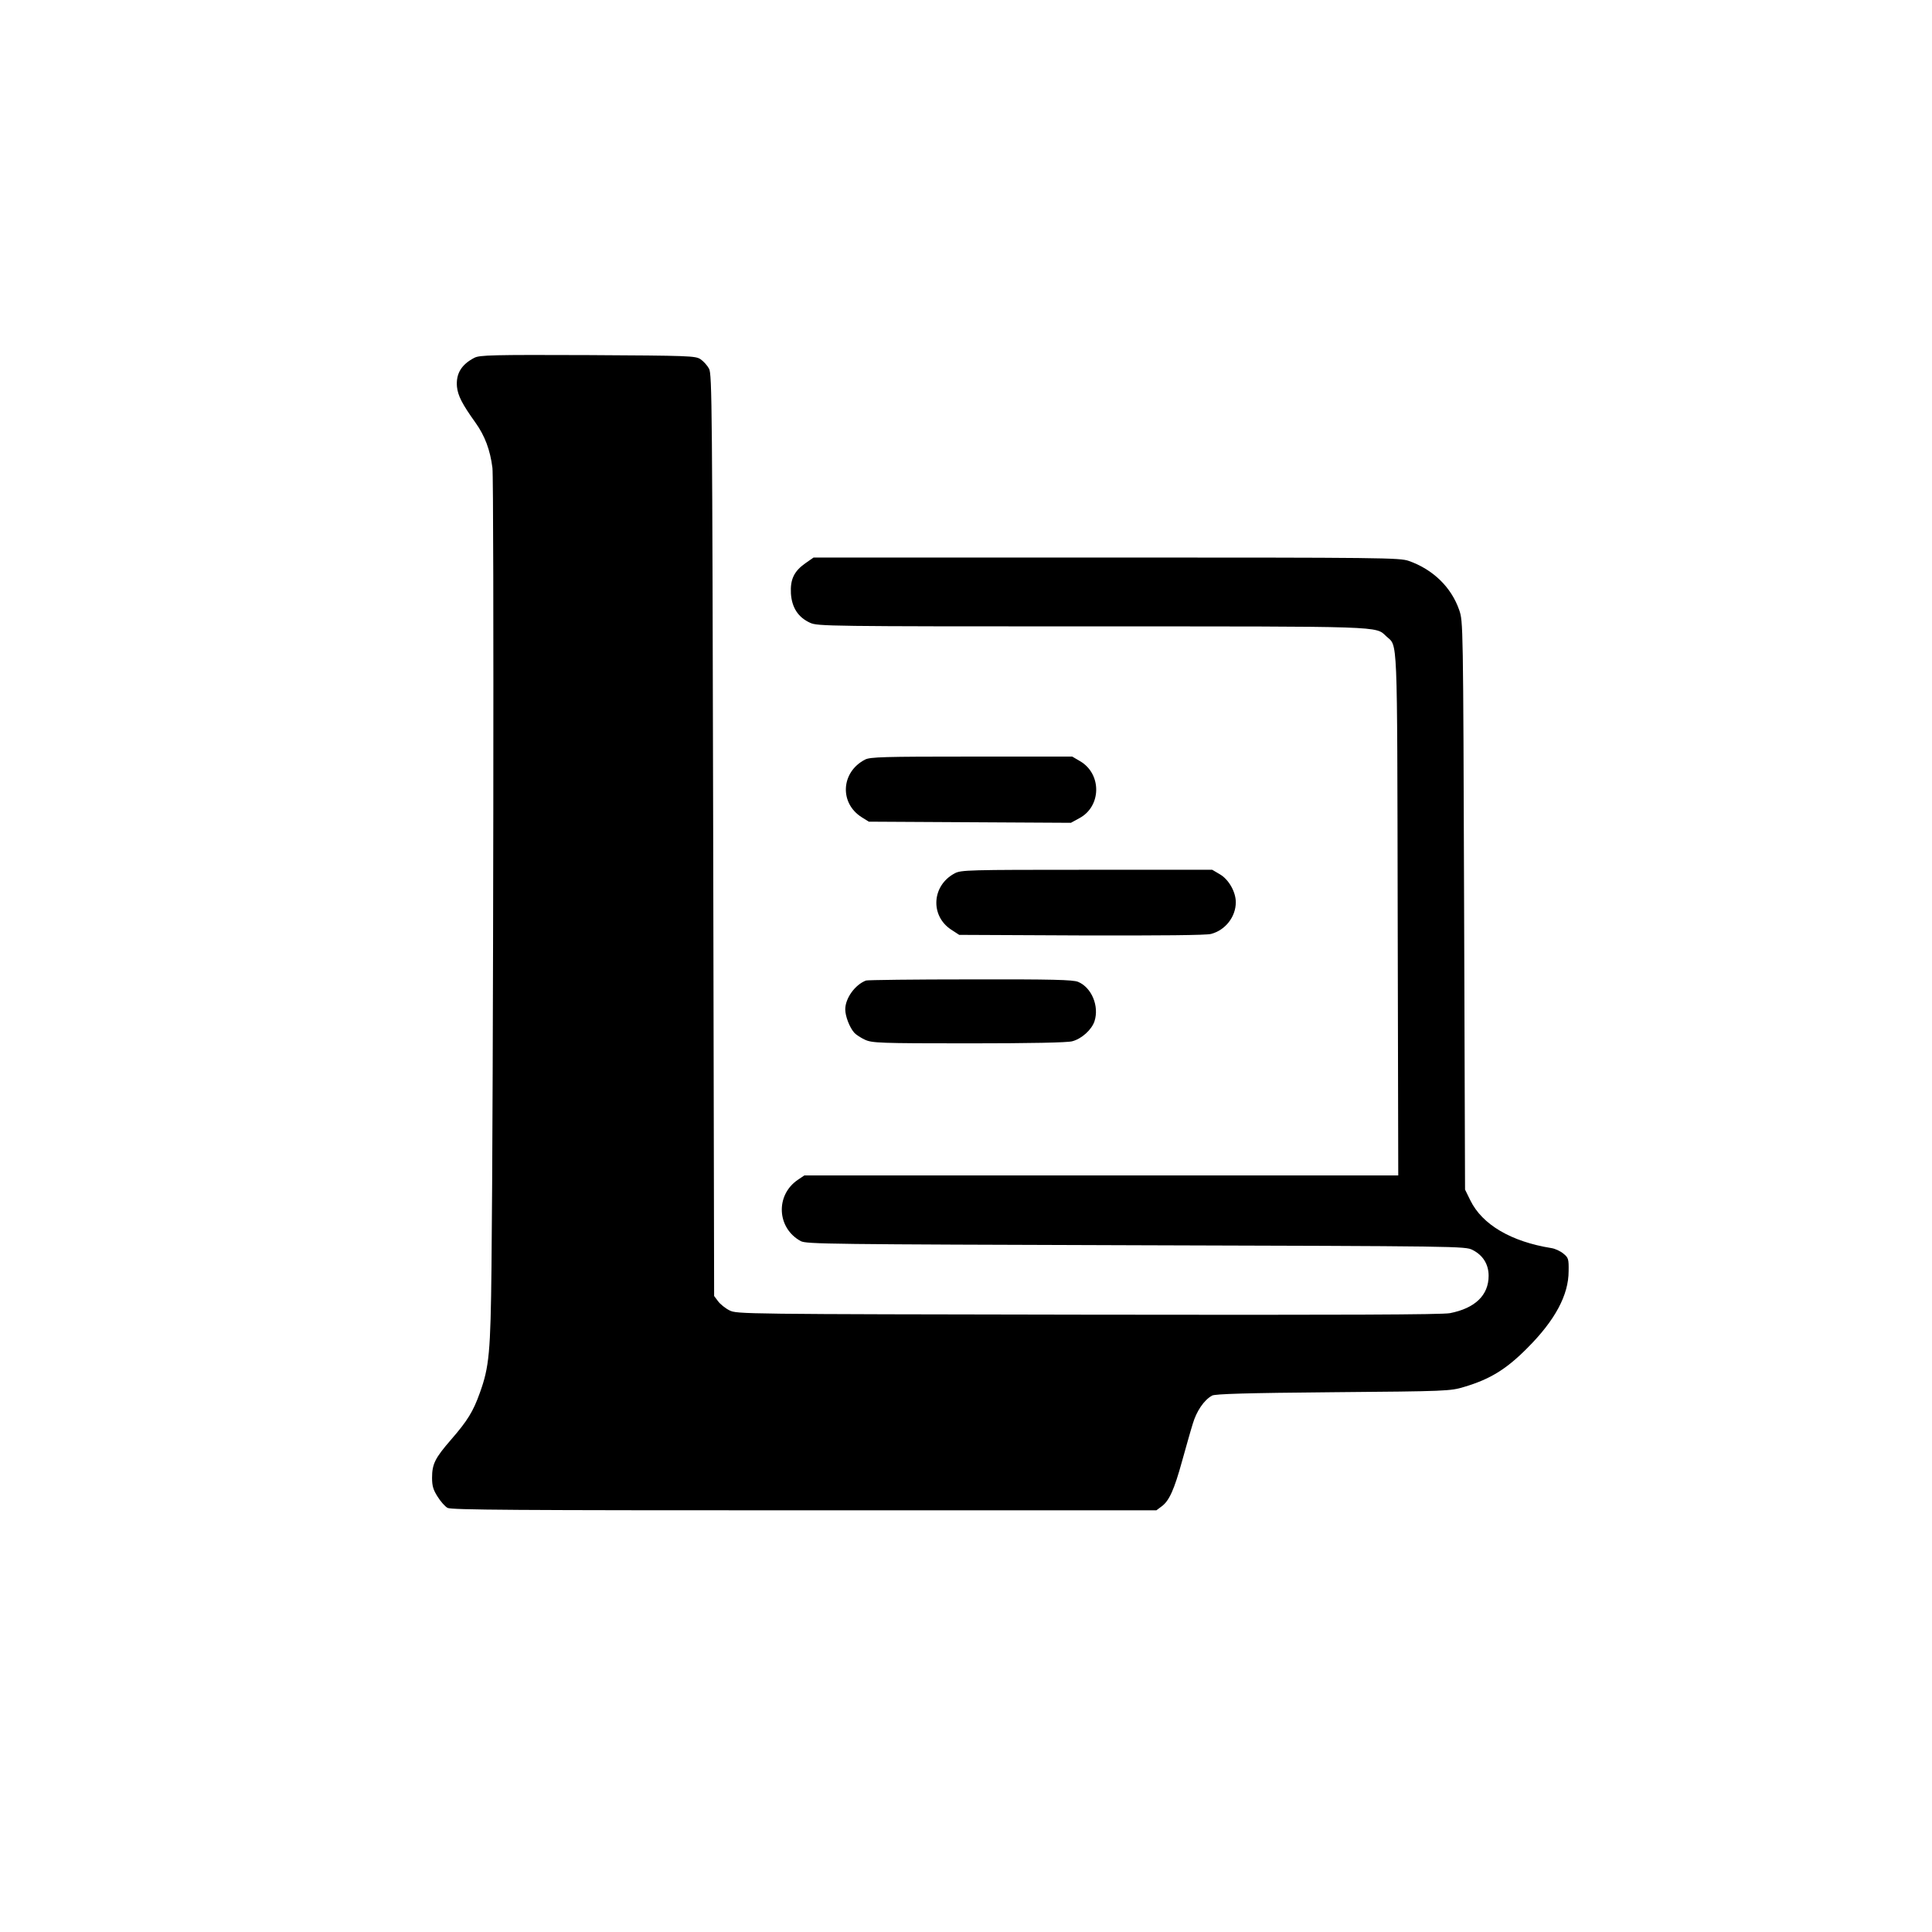 <?xml version="1.0" standalone="no"?>
<!DOCTYPE svg PUBLIC "-//W3C//DTD SVG 20010904//EN"
 "http://www.w3.org/TR/2001/REC-SVG-20010904/DTD/svg10.dtd">
<svg version="1.0" xmlns="http://www.w3.org/2000/svg"
 width="1024pt" height="1024pt" viewBox="0 0 1024 1024"
 preserveAspectRatio="xMidYMid meet">

<g transform="translate(0,1024) scale(0.1,-0.1)"
fill="#000000" stroke="none">
<path d="M2515 8344 c-70 -36 -99 -85 -93 -154 5 -47 27 -91 98 -190 50 -70
78 -145 90 -240 9 -73 5 -3340 -5 -4235 -5 -453 -12 -530 -62 -668 -35 -98
-65 -147 -152 -247 -85 -98 -101 -129 -101 -203 0 -42 6 -63 29 -99 16 -26 40
-53 53 -60 19 -11 361 -13 1890 -13 l1867 0 28 21 c40 29 67 90 108 239 20 71
45 161 57 199 20 67 59 125 102 149 15 9 183 14 641 18 604 5 622 6 695 28
138 41 224 94 335 206 147 147 219 281 219 408 1 63 -1 71 -27 92 -15 13 -44
27 -65 30 -212 34 -366 124 -429 253 l-28 57 -5 1505 c-5 1503 -5 1505 -26
1567 -42 121 -139 215 -267 260 -49 17 -132 18 -1604 18 l-1551 0 -43 -30
c-61 -43 -81 -86 -77 -161 5 -74 38 -126 102 -155 39 -18 96 -19 1487 -19
1561 0 1509 2 1566 -52 62 -58 58 42 61 -1475 l3 -1383 -1574 0 -1574 0 -34
-23 c-120 -81 -112 -256 15 -325 29 -16 152 -17 1776 -22 1720 -5 1746 -5
1785 -25 55 -28 85 -76 85 -137 0 -103 -72 -172 -205 -198 -44 -8 -551 -10
-1920 -8 -1837 3 -1860 3 -1899 23 -22 11 -49 33 -60 48 l-21 28 -5 2442 c-5
2273 -6 2444 -22 2473 -9 17 -30 40 -45 50 -27 18 -57 19 -598 22 -504 2 -573
0 -600 -14z"/>
<path d="M4585 6214 c-128 -66 -137 -231 -17 -306 l37 -23 535 -3 536 -3 44
24 c118 62 121 235 4 303 l-41 24 -534 0 c-464 0 -538 -2 -564 -16z"/>
<path d="M5060 5611 c-121 -64 -131 -224 -19 -298 l43 -28 648 -3 c421 -1 663
1 687 8 76 20 131 91 131 168 0 55 -38 122 -86 149 l-39 23 -665 0 c-629 0
-667 -1 -700 -19z"/>
<path d="M4590 5043 c-58 -22 -110 -94 -110 -153 0 -36 23 -96 48 -124 9 -10
35 -27 57 -37 37 -17 76 -19 550 -19 326 0 524 4 548 11 50 13 103 61 118 106
26 80 -15 179 -87 209 -27 11 -133 14 -571 13 -296 0 -545 -3 -553 -6z"/>
</g>
</svg>
